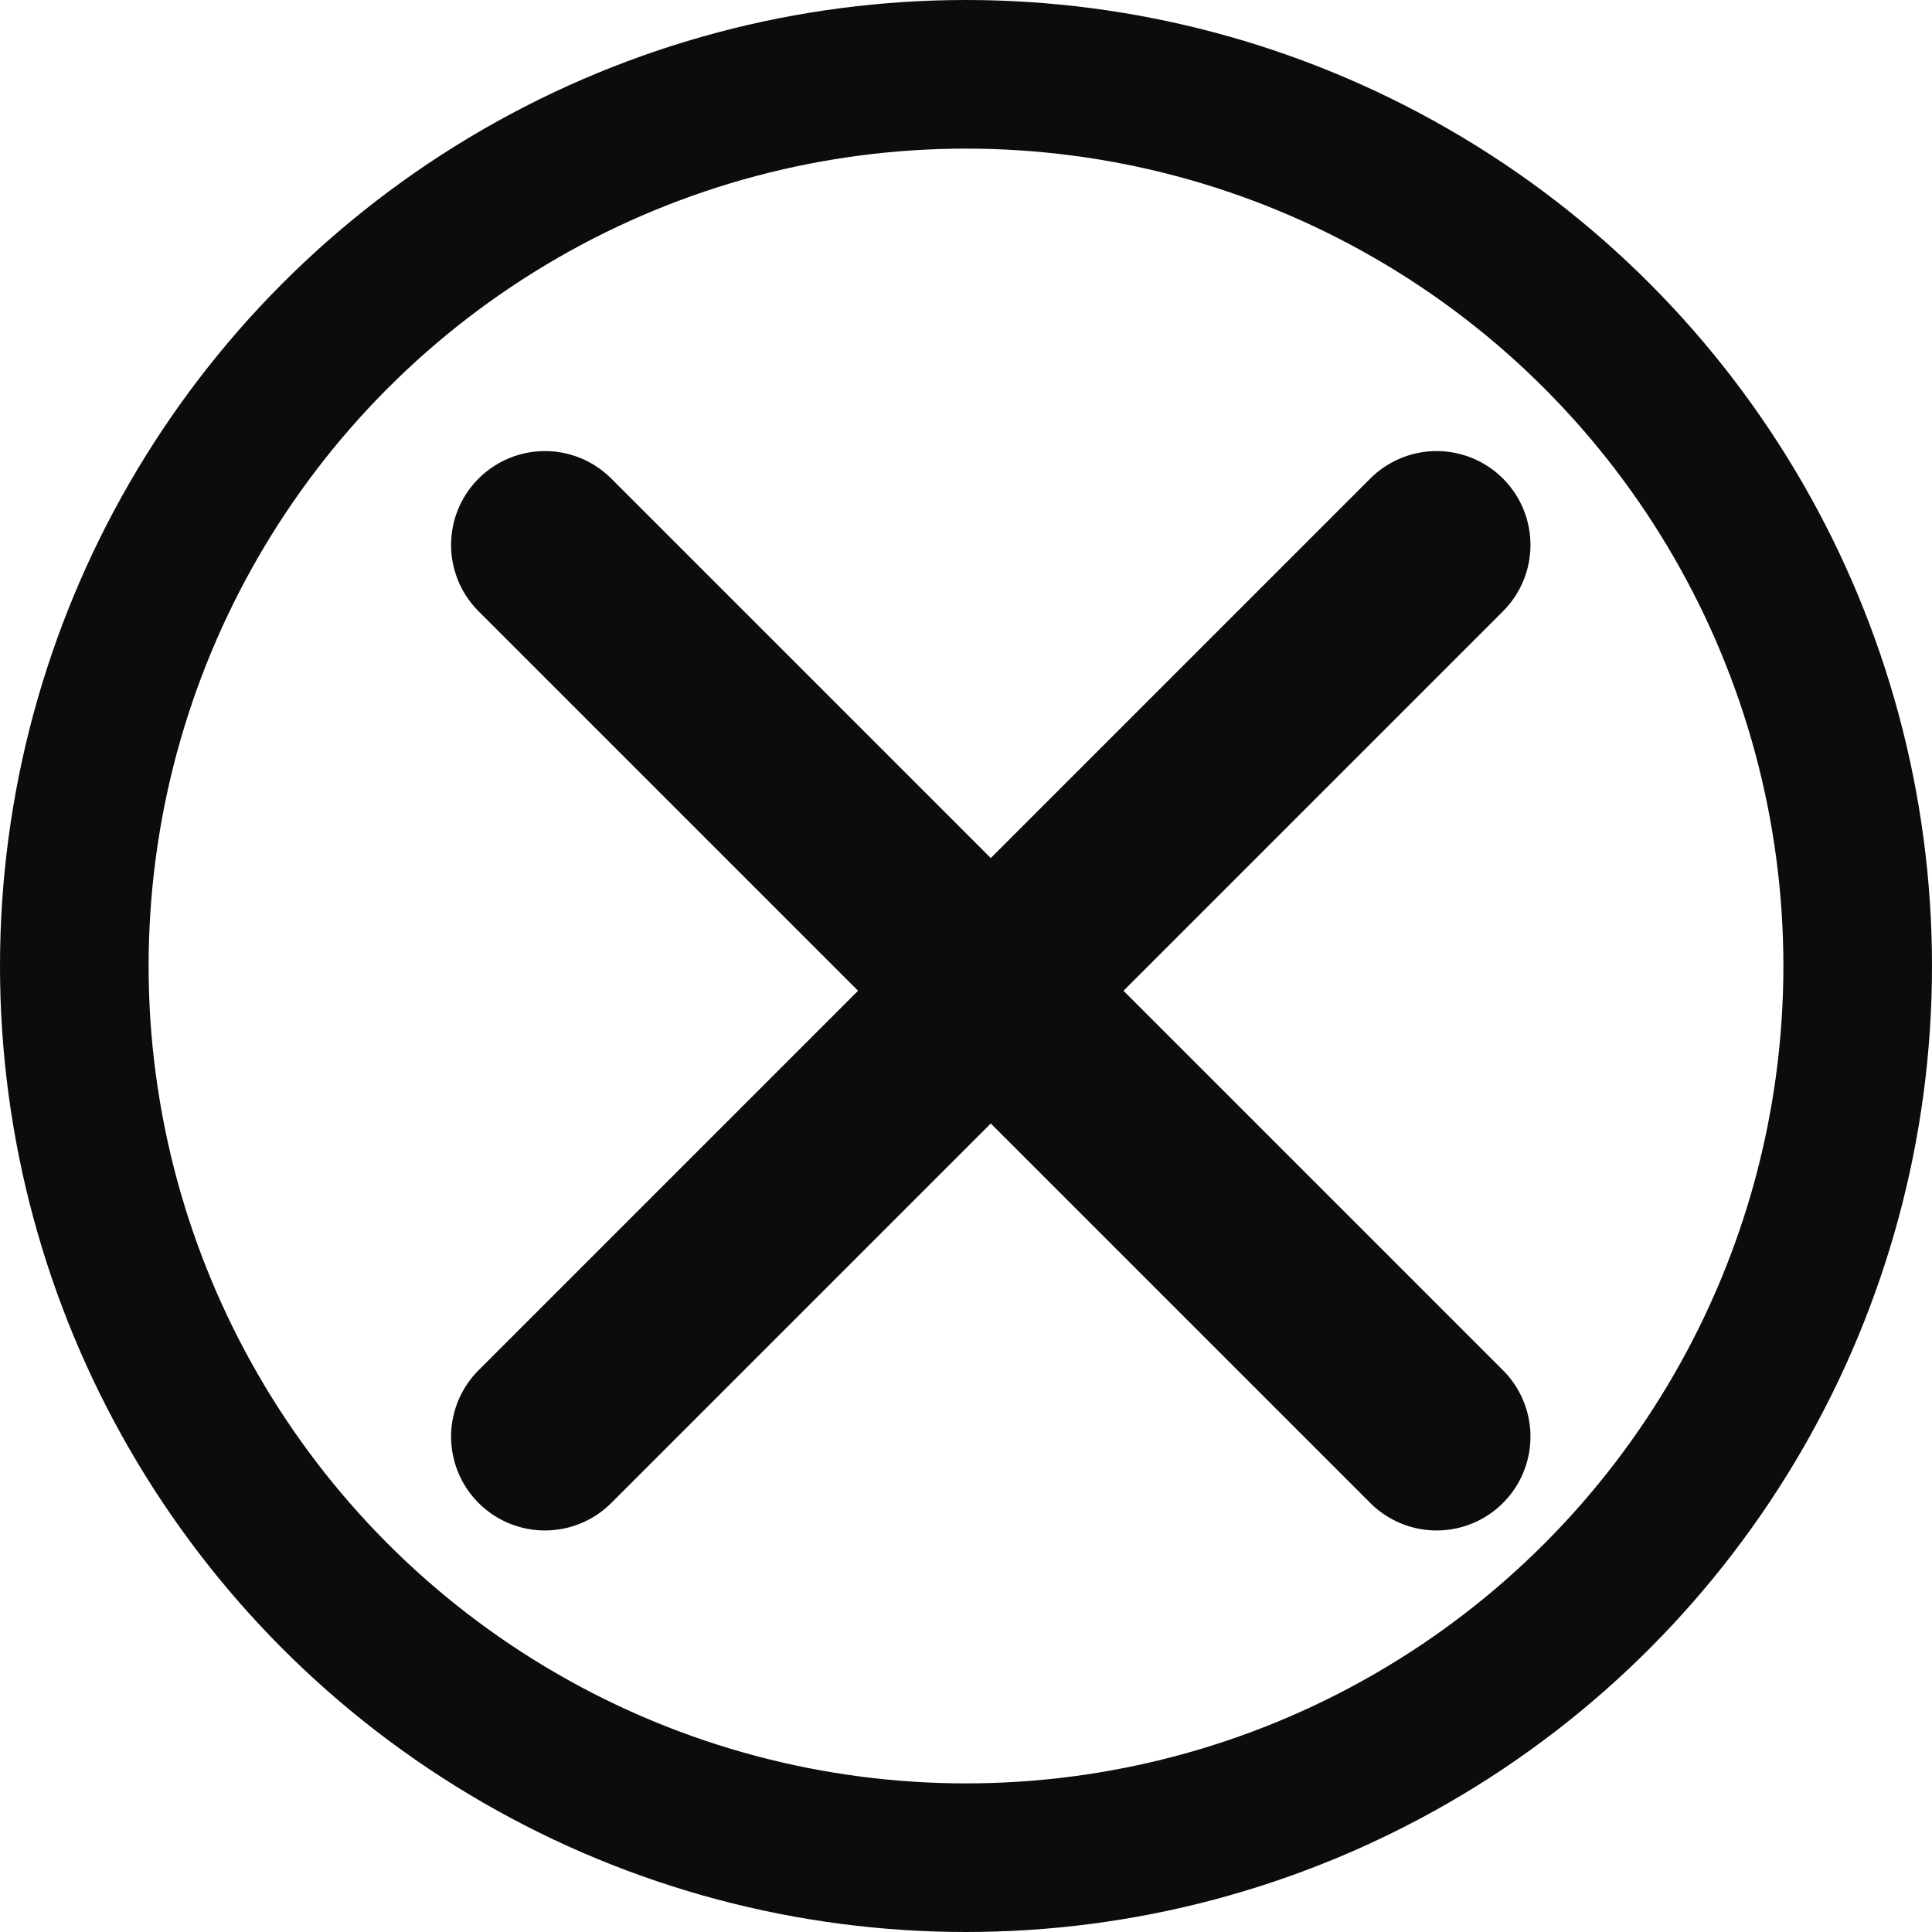 <svg width="39" height="39" viewBox="0 0 39 39" fill="none" xmlns="http://www.w3.org/2000/svg">
<path d="M29 11L11 29" stroke="#0C0C0C" stroke-width="3.789" stroke-linecap="round" stroke-linejoin="round"/>
<path d="M11 11L29 29" stroke="#0C0C0C" stroke-width="3.789" stroke-linecap="round" stroke-linejoin="round"/>
<circle cx="19.5" cy="19.5" r="18" stroke="#0C0C0C" stroke-width="3"/>
</svg>
